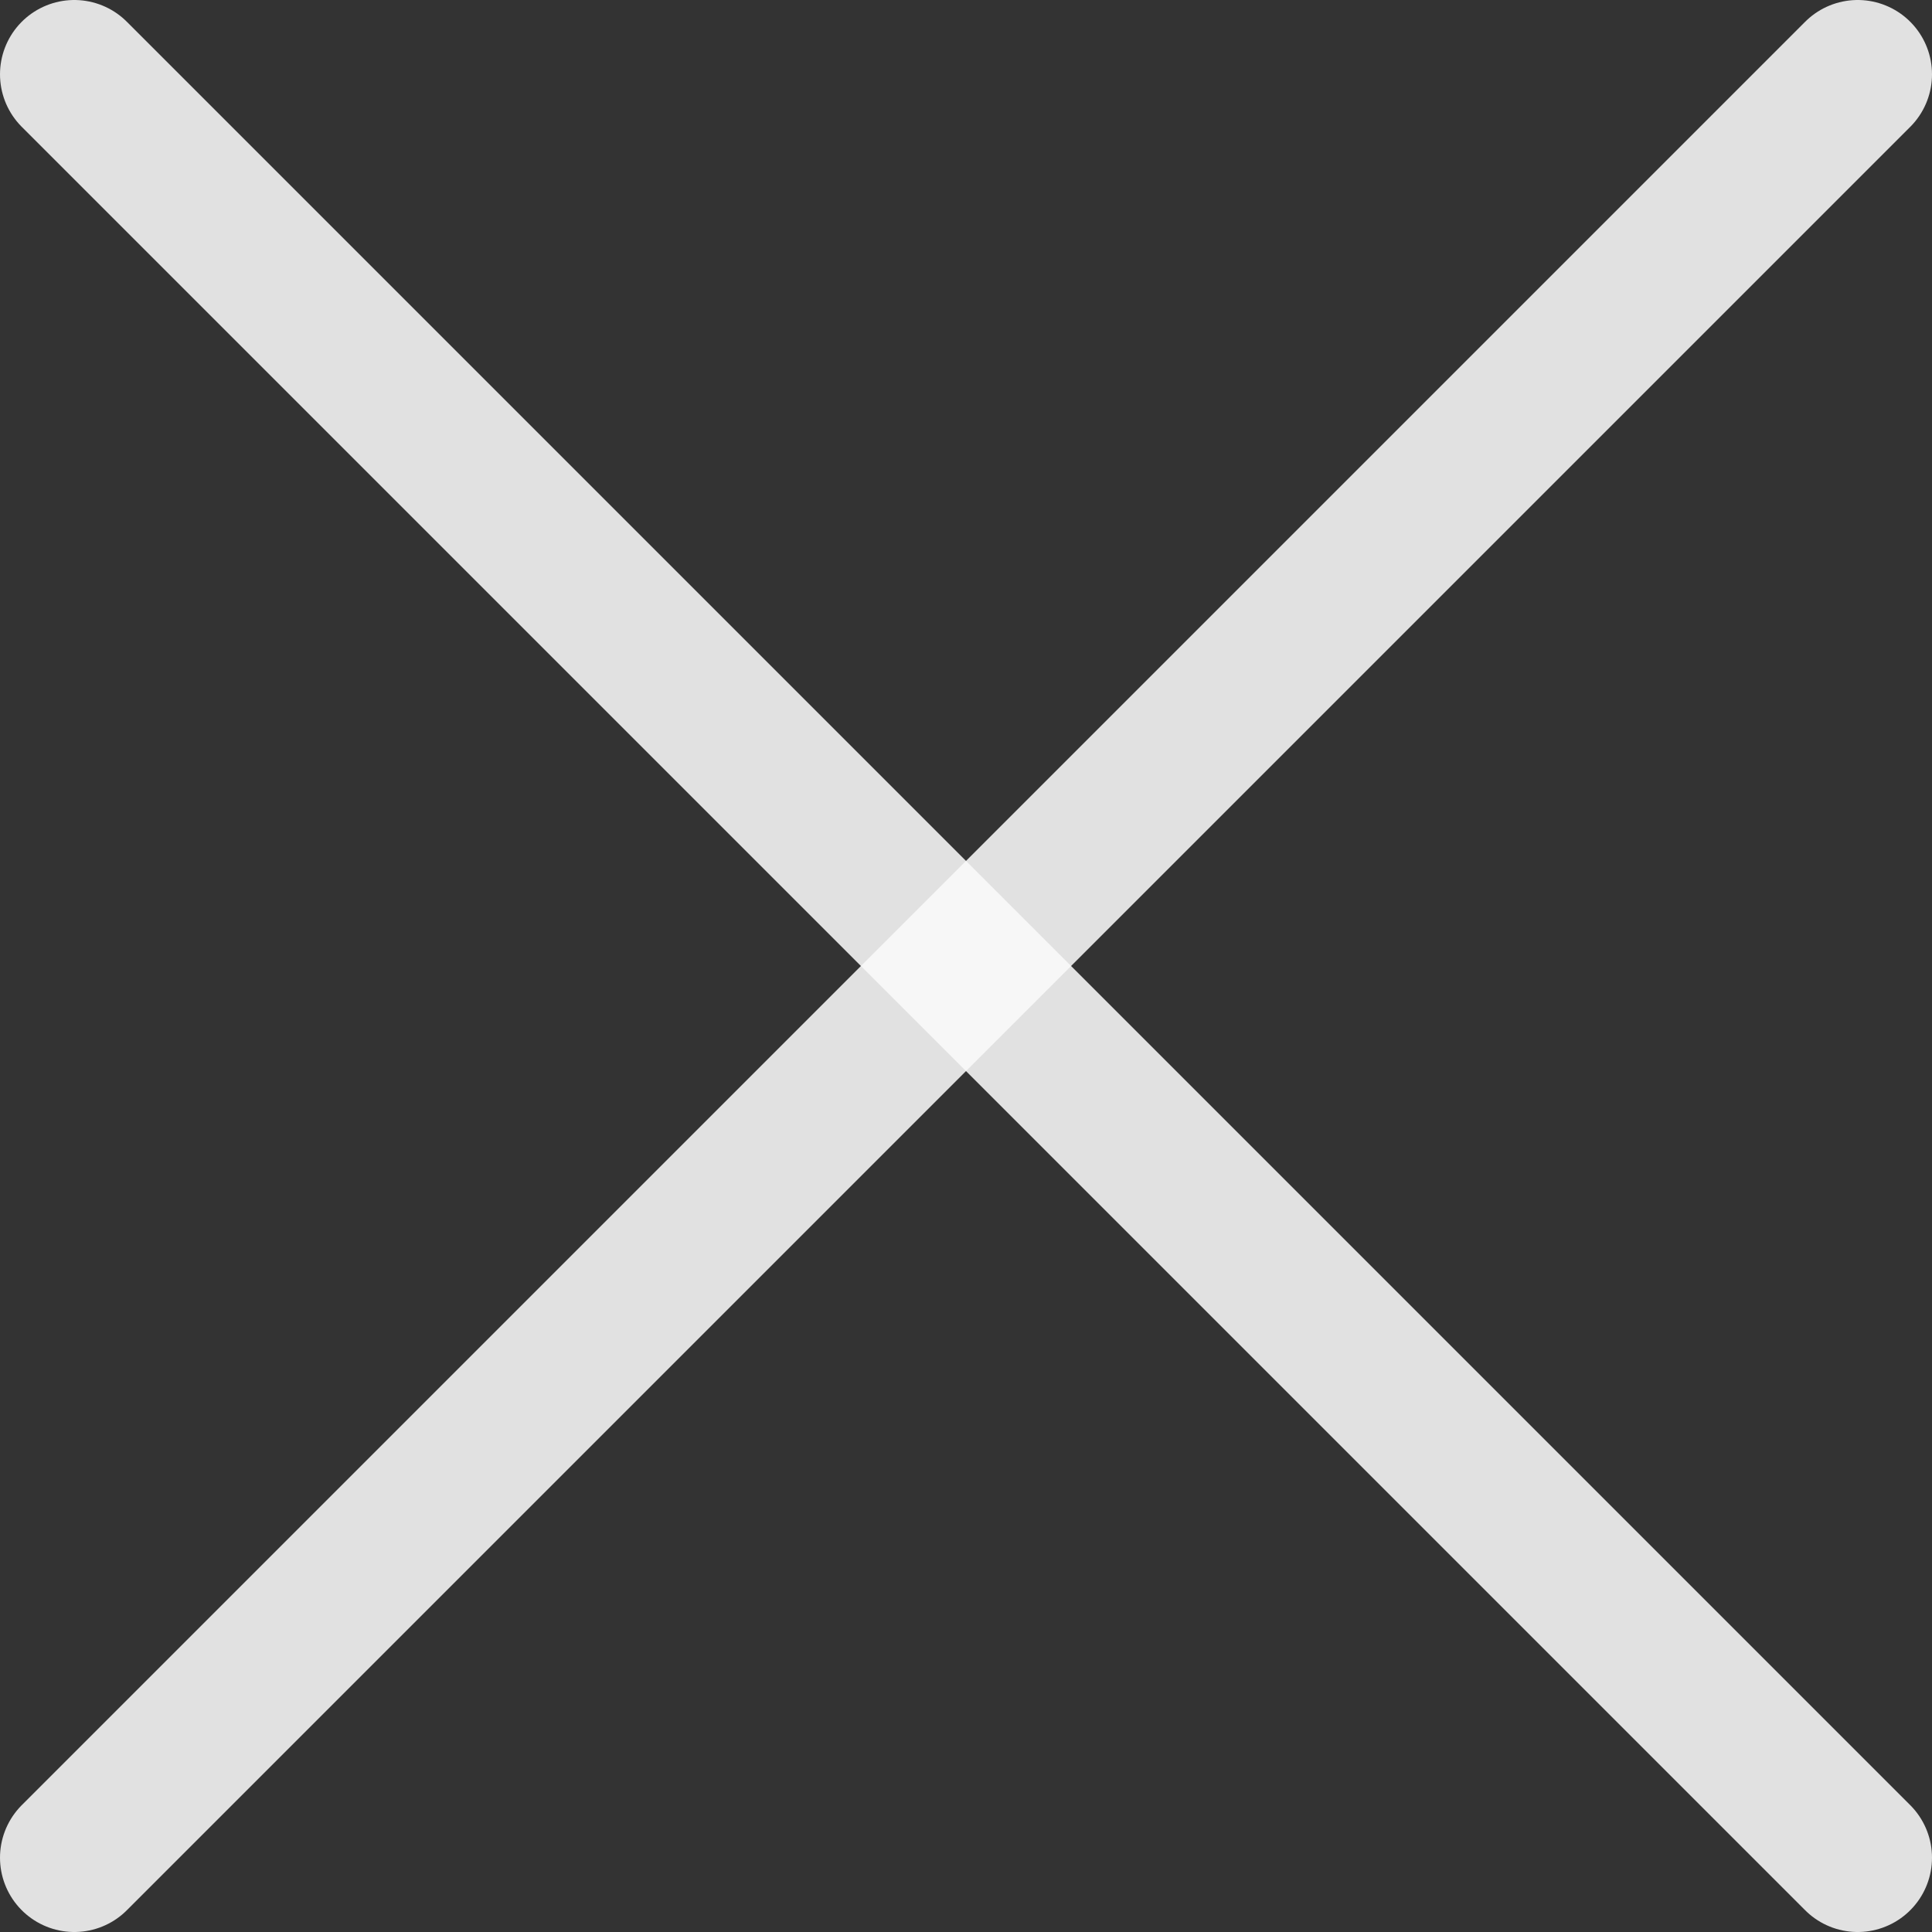 <svg width="26" height="26" viewBox="0 0 26 26" fill="none" xmlns="http://www.w3.org/2000/svg">
<rect x="0" y="0" width="26" height="26" fill="#333333" stroke="none"/>
<path d="M25 1L1 25" stroke="#FAFAFA" stroke-opacity="0.87" stroke-width="2" stroke-linecap="round" stroke-linejoin="round"/>
<path d="M1 1L25 25" stroke="#FAFAFA" stroke-opacity="0.87" stroke-width="2" stroke-linecap="round" stroke-linejoin="round"/>
</svg>
